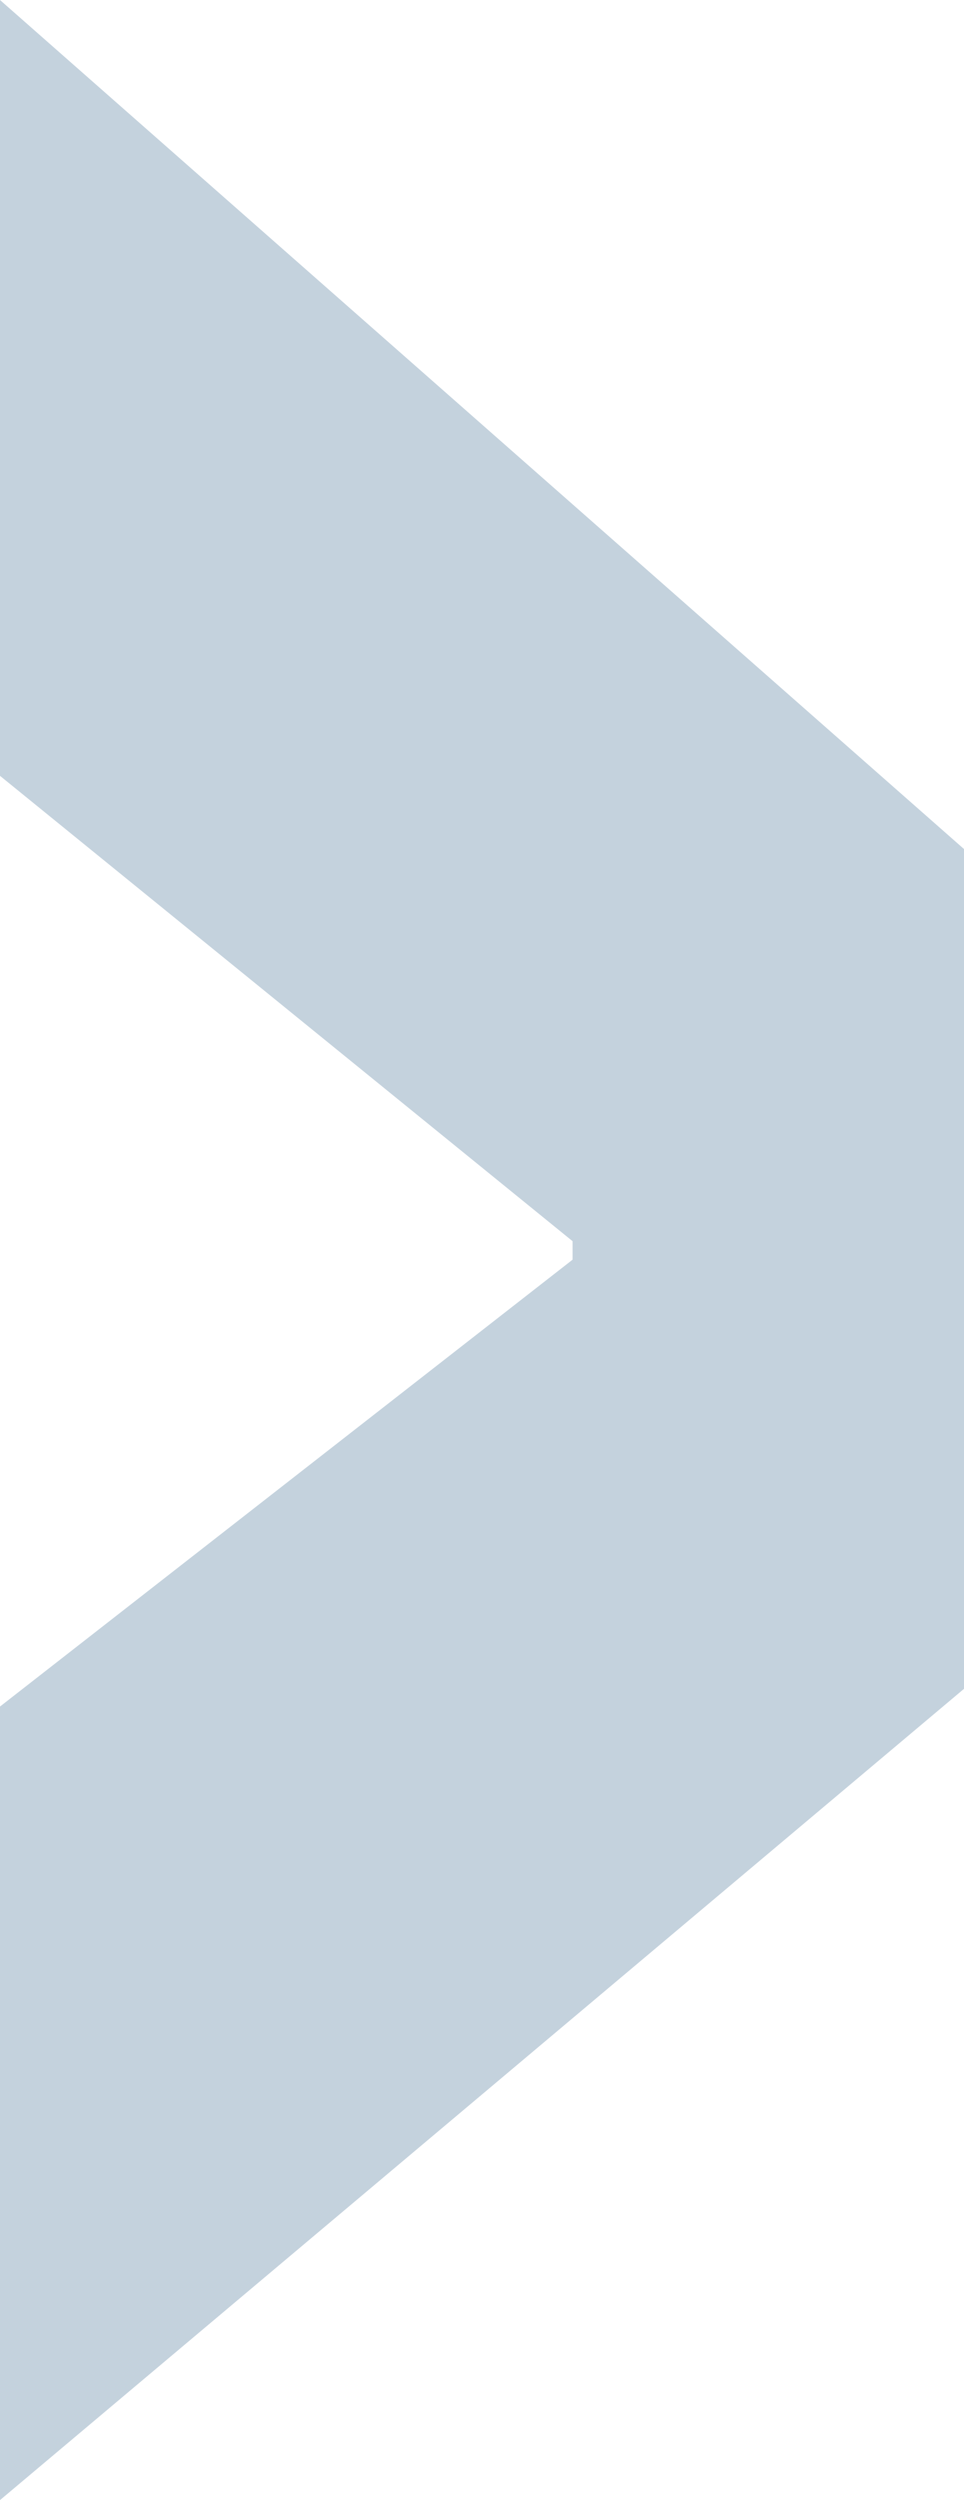 <svg width="66" height="171" viewBox="0 0 66 171" fill="none" xmlns="http://www.w3.org/2000/svg">
<path d="M66 58.072V115.511L0 171V116.723L39.201 86.159V84.894L0 53.065V0L66 58.072Z" fill="#C4D2DD"/>
</svg>
